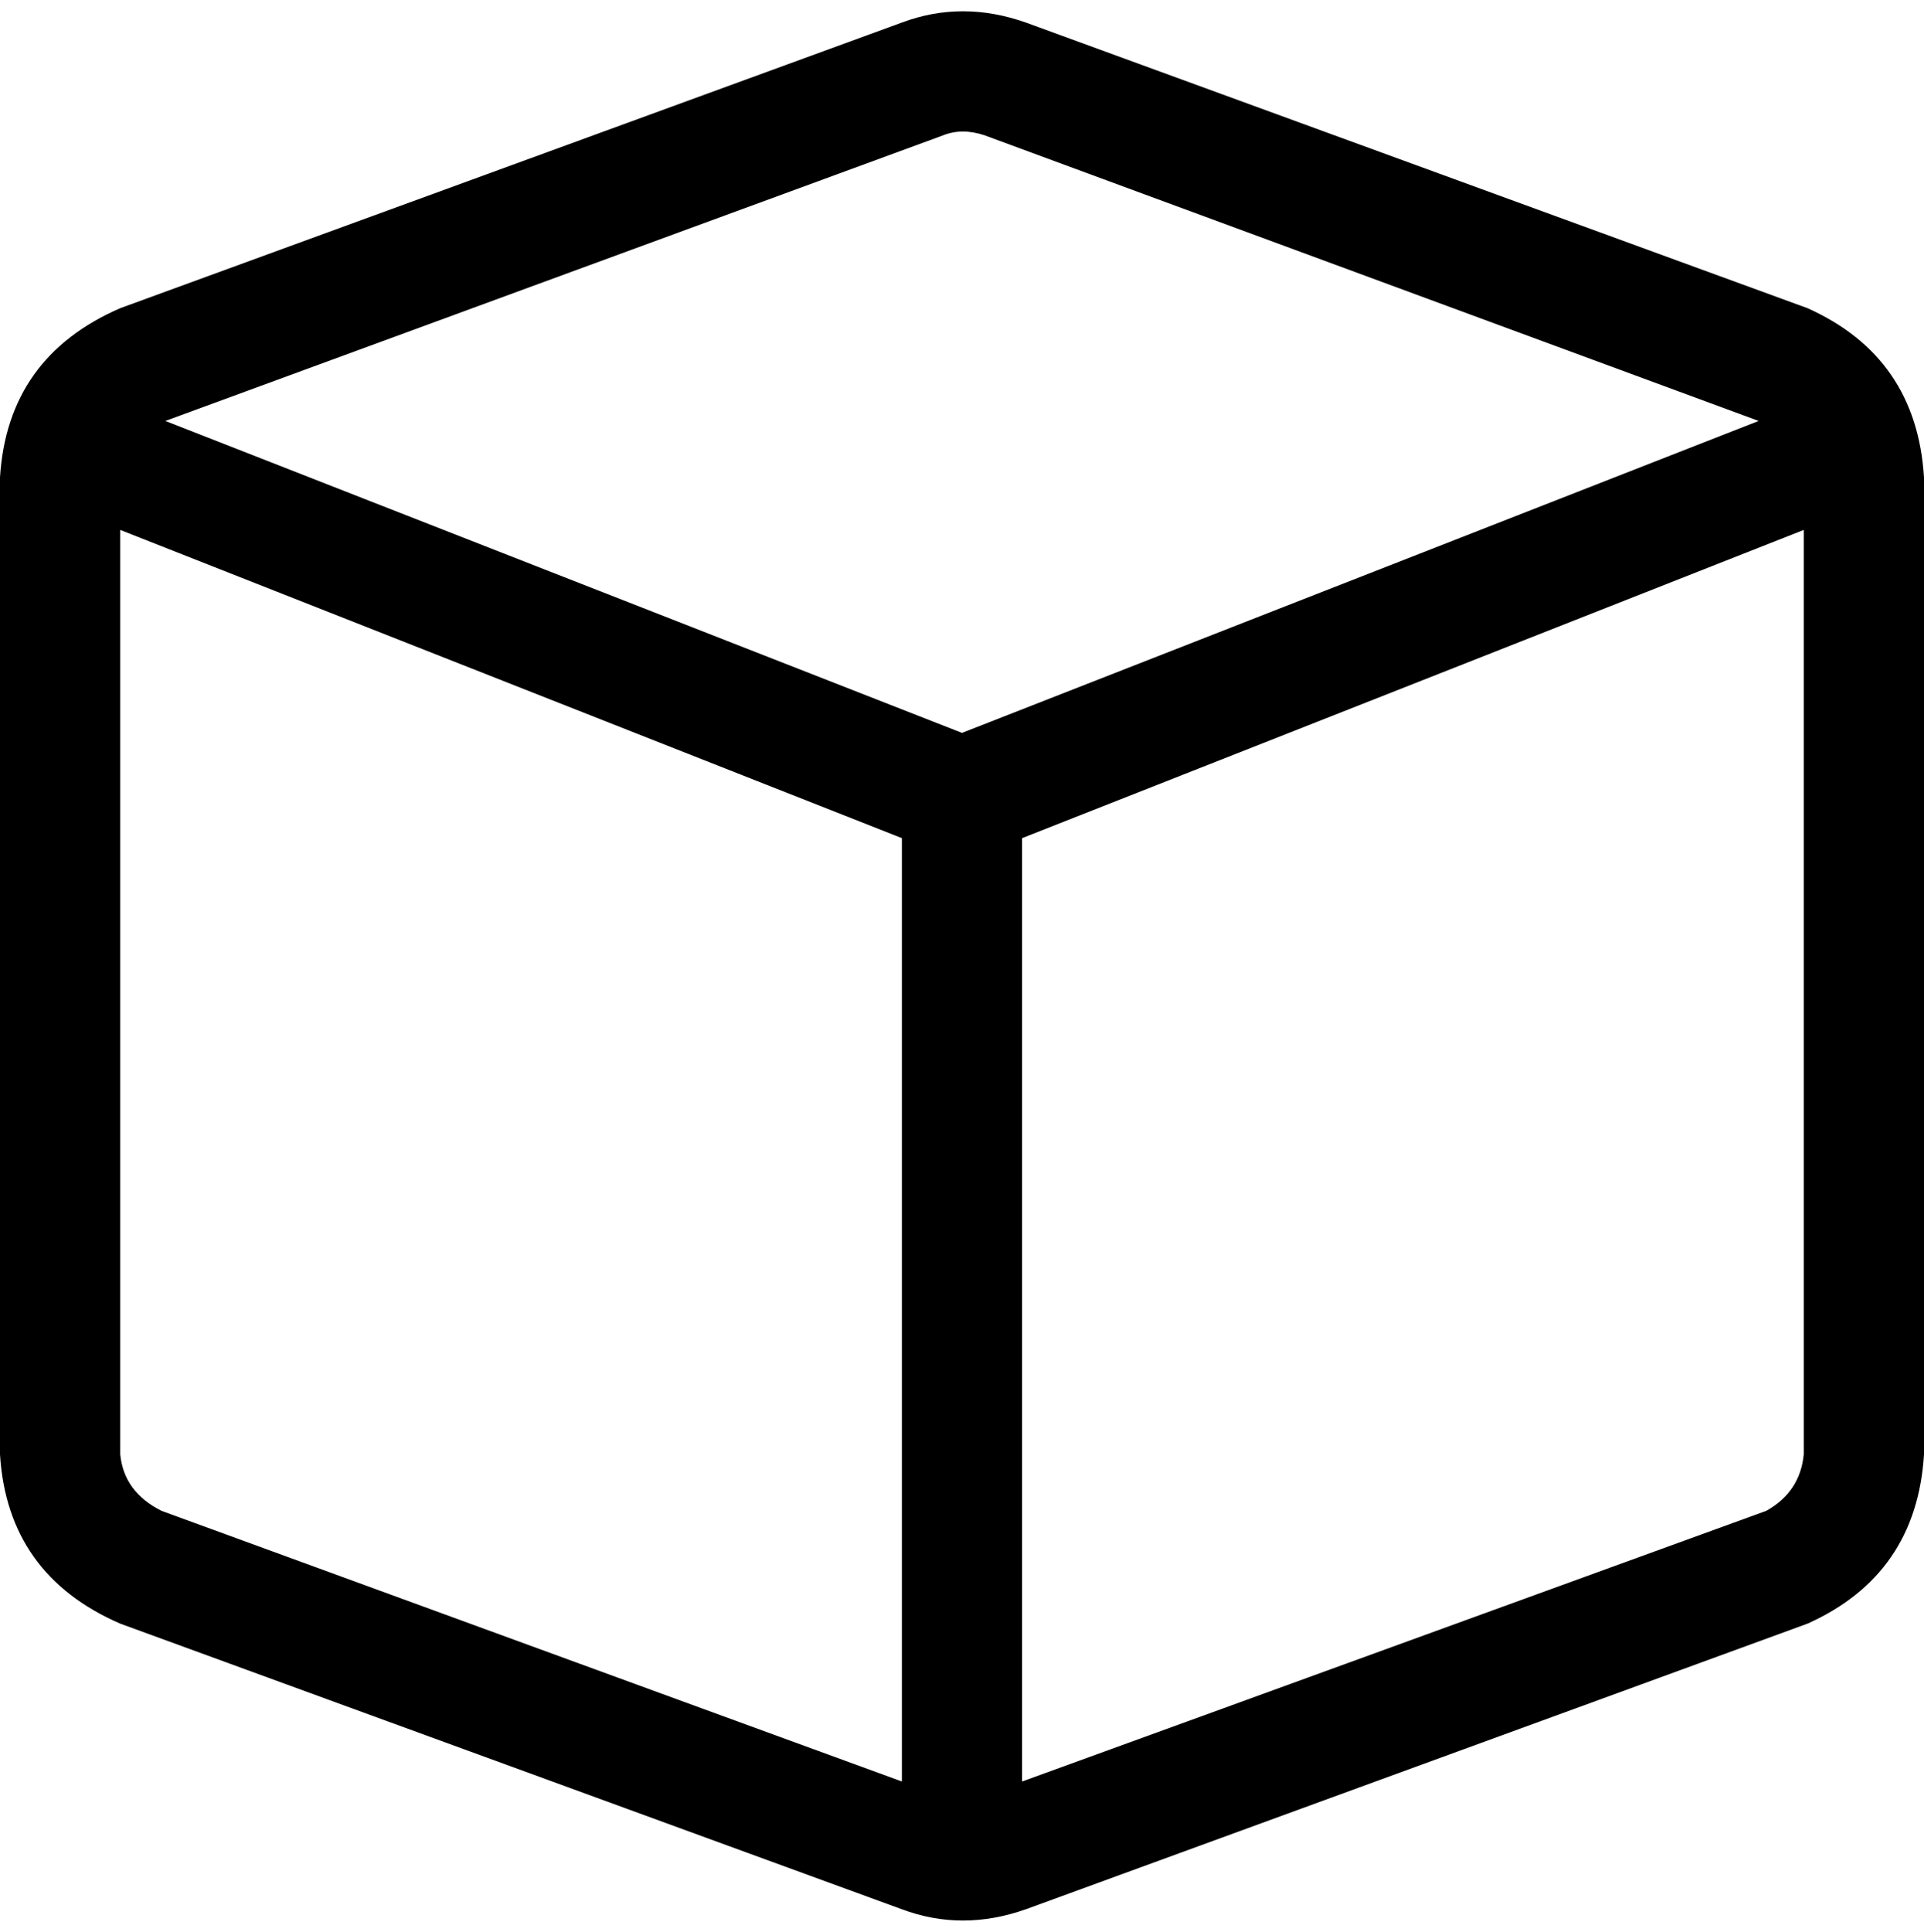 <svg viewBox="0 0 512 514">
  <path
    d="M 262 36 Q 256 34 251 36 L 44 112 L 256 195 L 468 112 L 262 36 L 262 36 Z M 32 387 Q 33 397 43 402 L 240 474 L 240 223 L 32 141 L 32 387 L 32 387 Z M 272 474 L 470 402 Q 479 397 480 387 L 480 141 L 272 223 L 272 474 L 272 474 Z M 240 6 Q 256 0 273 6 L 481 82 Q 510 95 512 127 L 512 387 Q 510 419 481 432 L 273 508 Q 256 514 240 508 L 32 432 Q 2 419 0 387 L 0 127 Q 2 95 32 82 L 240 6 L 240 6 Z"
  />
</svg>